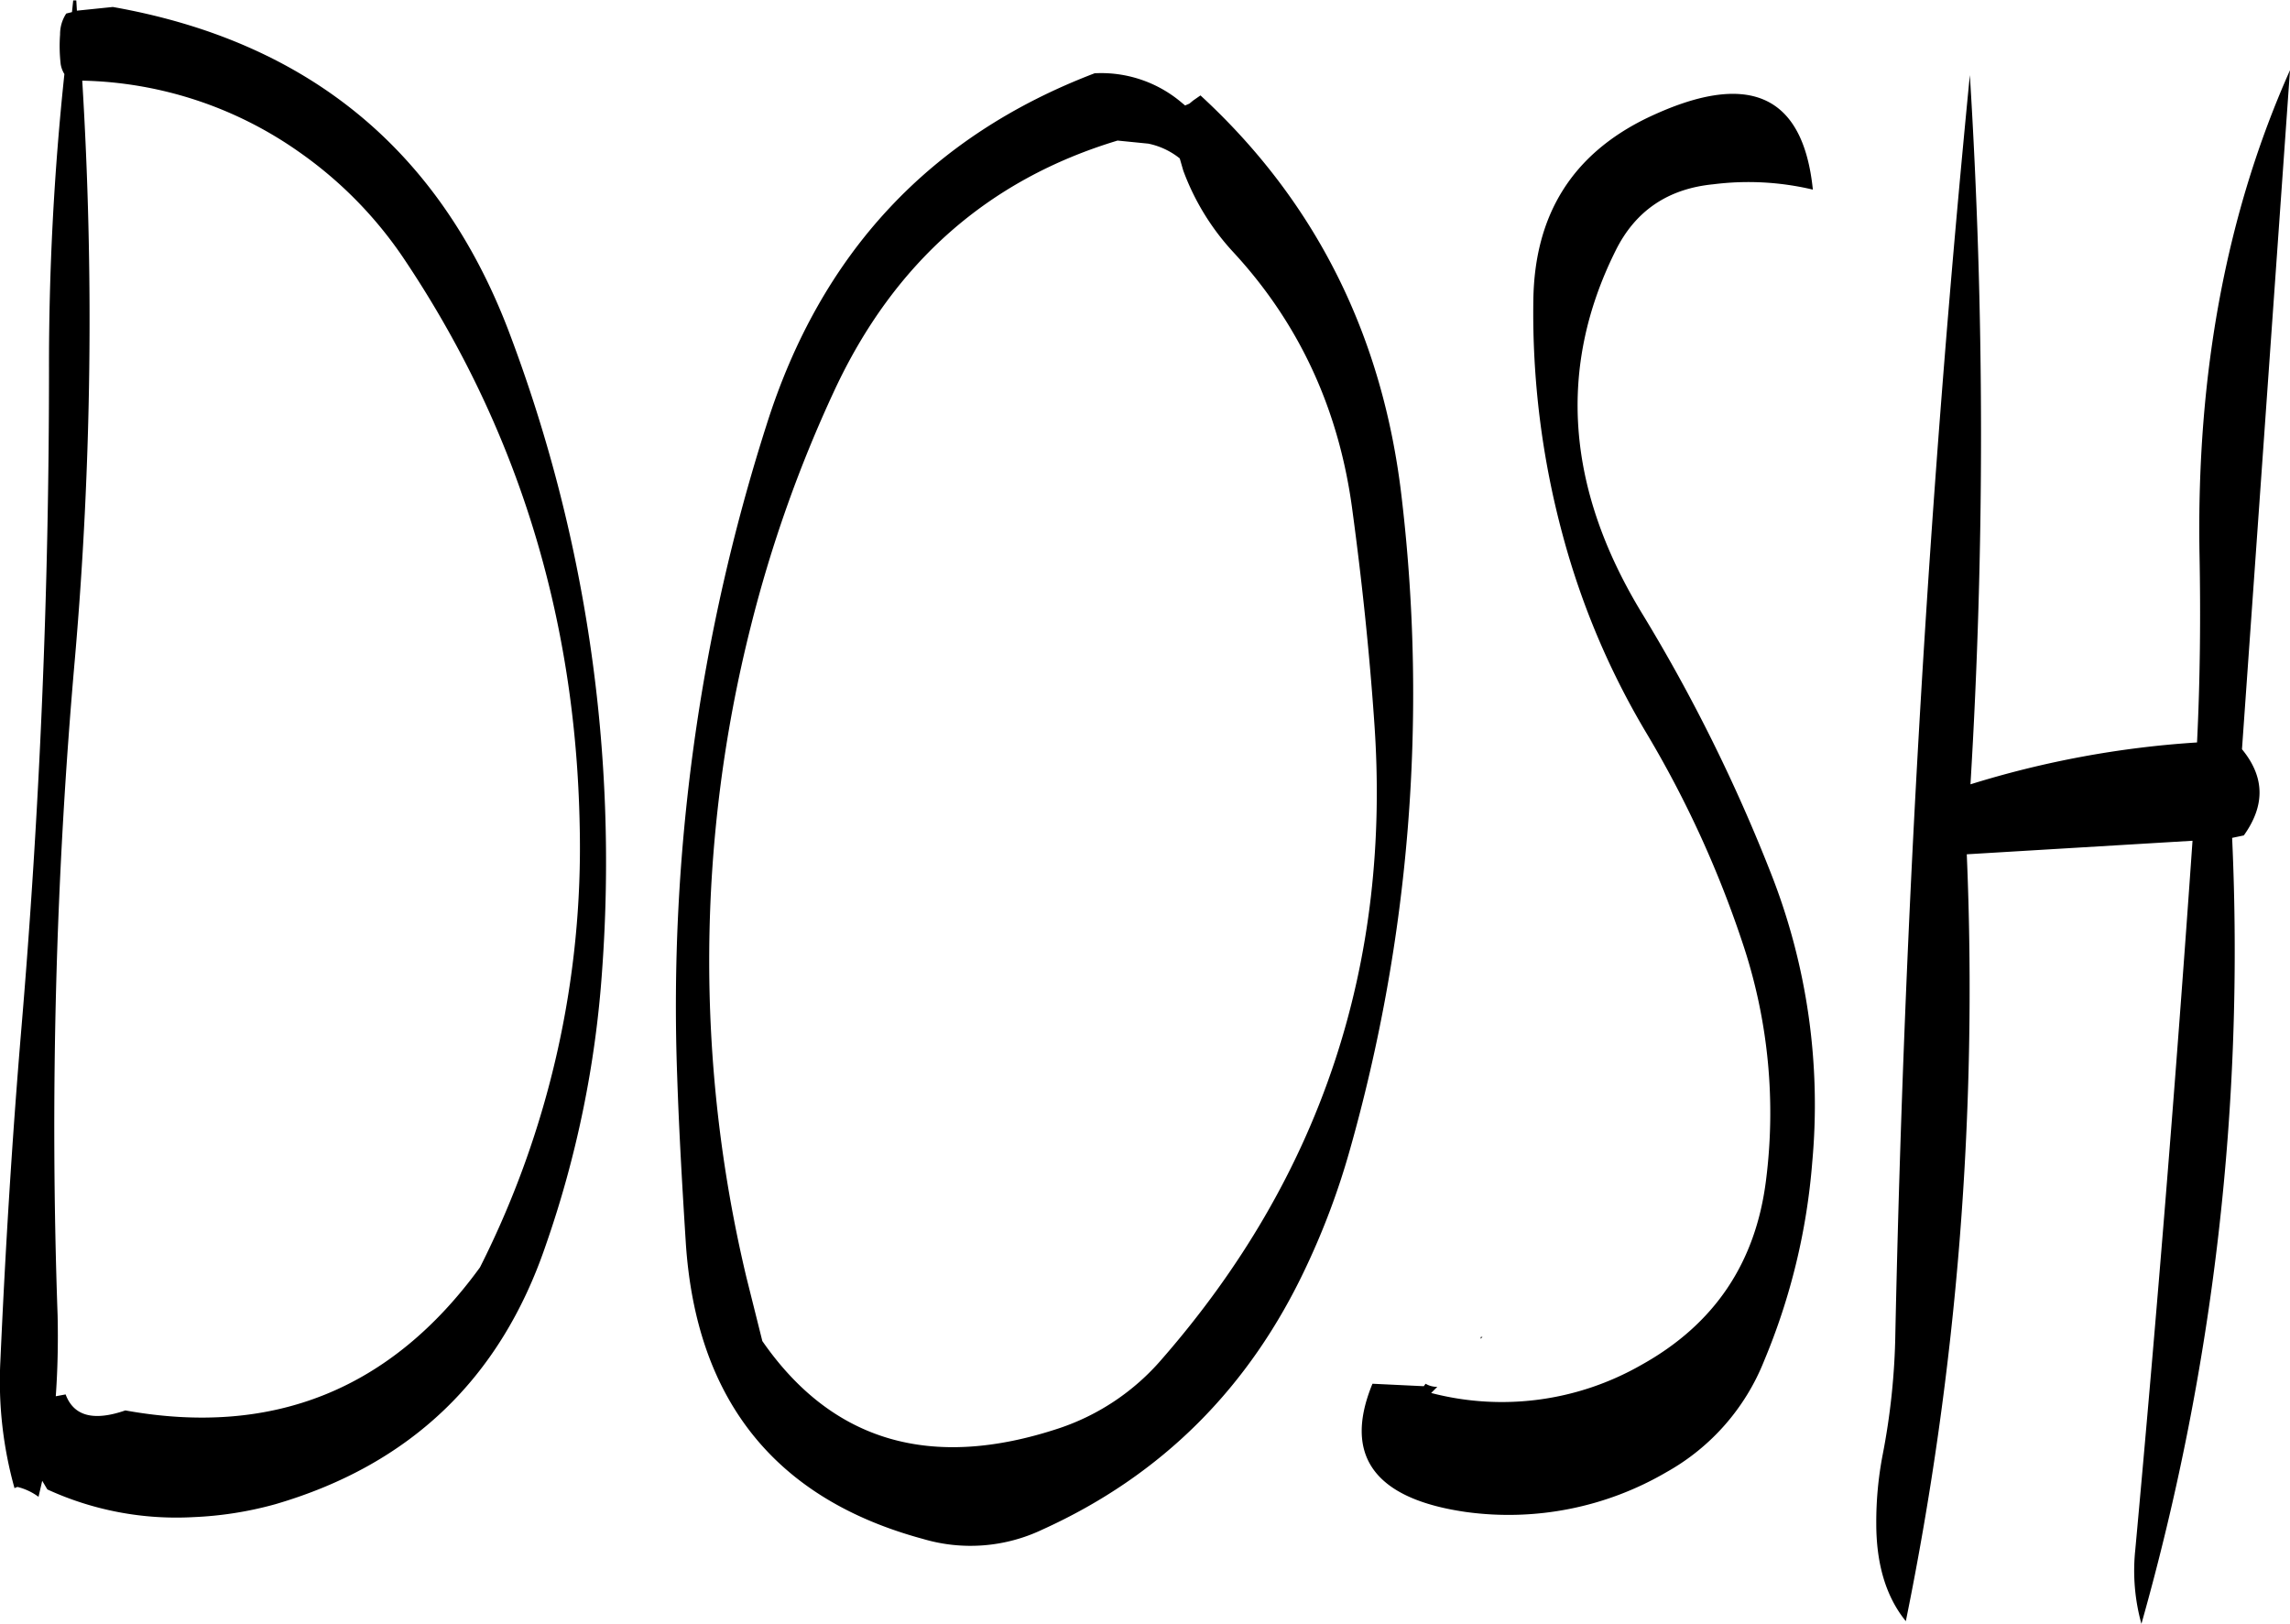 <svg id="Layer_1" data-name="Layer 1" xmlns="http://www.w3.org/2000/svg" viewBox="0 0 446.35 316.56"><defs><style>.cls-1{fill-rule:evenodd;}</style></defs><path class="cls-1" d="M131.52,144a79.44,79.44,0,0,1,20.4,20.64q33.3,49.5,34.44,110.88a181.59,181.59,0,0,1-19.44,86Q141,397.2,97.8,389.4c-6.24,2.16-10.08,1.08-11.64-3.12l-1.92.36c.36-5,.48-10.32.36-15.72A1039.78,1039.78,0,0,1,88,242.52,763.88,763.88,0,0,0,89.4,130.2,76,76,0,0,1,131.52,144ZM86.28,117.12a7.33,7.33,0,0,0-1.2,4.08A30.81,30.81,0,0,0,85.2,127a5.3,5.3,0,0,0,.72,1.92,537.72,537.72,0,0,0-3,57.84c0,43.08-1.8,85.8-5.4,128.4-1.8,21.48-3.12,43.08-4.08,64.68a77.41,77.41,0,0,0,2.76,24.72,2,2,0,0,1,.6-.24,11.64,11.64,0,0,1,4.08,1.92l.72-3.12,1,1.68a60.26,60.26,0,0,0,28.44,5.4,70.33,70.33,0,0,0,16-2.52q39.42-11.52,52.68-50.4a205.28,205.28,0,0,0,11-53.52,291.53,291.53,0,0,0-18.36-125.16q-20.34-52.74-77-62.76l-7,.72-.12-2h-.6l-.24,2.28ZM304,147.72a47.62,47.62,0,0,0,9.84,16C326.64,177.6,334.44,194.4,337,214.2c1.8,13.32,3.24,26.88,4.2,40.56q5.22,71.28-41.4,124.68a45.33,45.33,0,0,1-20,13.44q-37.44,12.42-57.84-17l-3.12-12.48a266.21,266.21,0,0,1,.84-126.72,256.27,256.27,0,0,1,16.32-46.08c11.64-25,30.12-41.16,55.2-48.72l6,.6a14.41,14.41,0,0,1,6.12,2.88Zm-17.16-19q-48.24,18.36-64.08,68.64a372,372,0,0,0-17.4,126.84c.36,10.92,1,21.72,1.68,32.52,2,30.6,17.4,49.92,46.2,57.72a32.57,32.57,0,0,0,23.28-1.8Q311.4,396.84,328,361.32a145.18,145.18,0,0,0,8.4-22.44,326.62,326.62,0,0,0,10.2-127.2c-3.6-31.56-16.68-57.84-39.24-78.6l-1.44,1-.72.6-.84.36-.72-.6A24.22,24.22,0,0,0,286.8,128.76Zm75.12,246.72.36-.36H362ZM501.6,259.2a188.72,188.72,0,0,0-44.16,8.16,1130.51,1130.51,0,0,0-.12-138.24q-11.88,121-14.52,245.16a134.64,134.64,0,0,1-2.52,24,69.26,69.26,0,0,0-1.2,13.2c0,7.92,1.92,14.28,5.76,19A617.38,617.38,0,0,0,456.72,281l44-2.64q-4.86,69.66-11.16,138.24a38.71,38.71,0,0,0,1.2,14.4A481.75,481.75,0,0,0,508.44,277.8l2.28-.48c4.2-5.88,4.08-11.4-.36-16.8l9.36-132.36c-12.36,27.72-18.24,59-17.64,94.2C502.32,234.72,502.2,247,501.6,259.2ZM426.72,151.44q-2.88-28.08-32.4-13.92c-14.52,7.08-21.84,18.84-22.08,35.4a165.93,165.93,0,0,0,5.76,46,151.87,151.87,0,0,0,16.32,38.52,207.08,207.08,0,0,1,19.08,42,104.15,104.15,0,0,1,4.2,45c-2,16.2-10.08,28.2-24.36,36.12A54.68,54.68,0,0,1,352.32,386l1.2-1.2a4.27,4.27,0,0,1-2.28-.6l-.36.48-10-.48c-5.76,14,.36,22.44,18.24,25a61,61,0,0,0,39.12-7.8,43.06,43.06,0,0,0,19-21.72A125.66,125.66,0,0,0,426.6,341a123,123,0,0,0-8-56.16,325.72,325.72,0,0,0-25.08-50.64q-22.32-36.54-5.28-70.8,5.76-11.7,19.08-13A54.39,54.39,0,0,1,426.72,151.44Z" transform="translate(-73.37 -114.48)"/></svg>